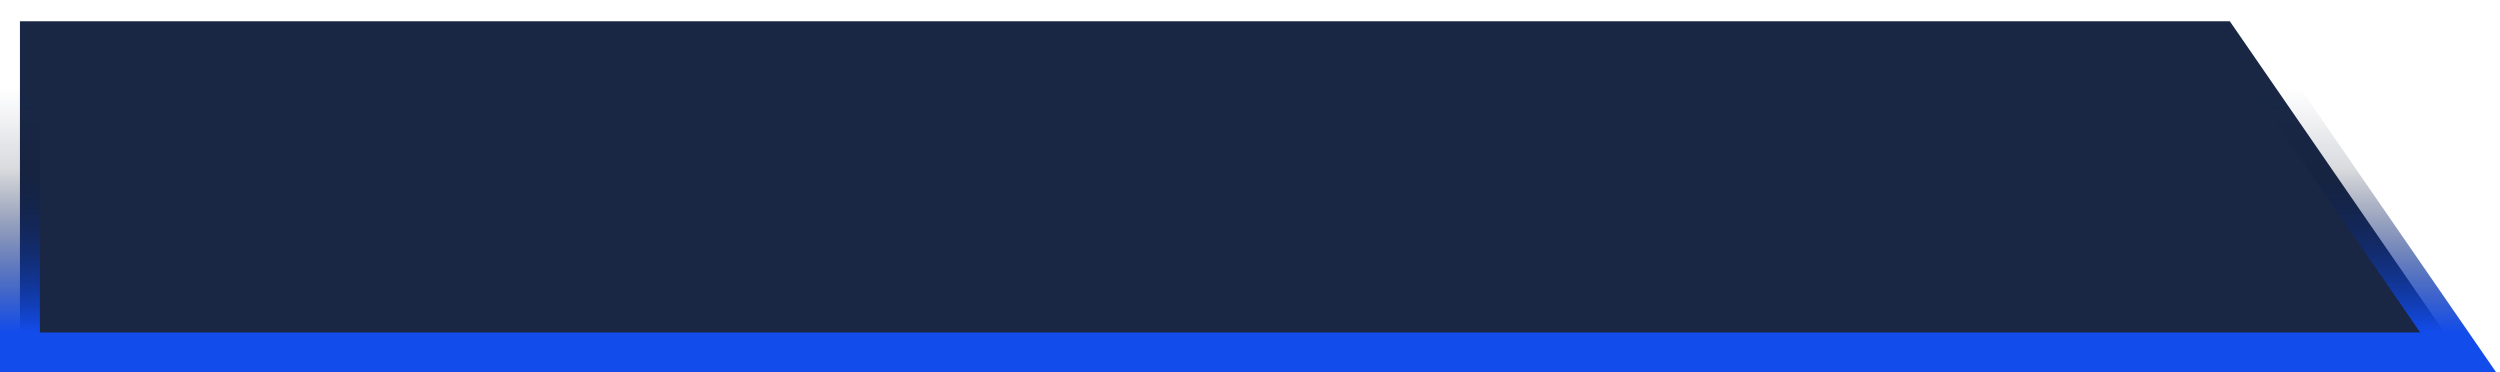 <svg width="188" height="28" viewBox="0 0 188 28" fill="none" xmlns="http://www.w3.org/2000/svg">
<path d="M3 3.098H166.895L182 25.001H3V3.098Z" fill="#192745"/>
<path d="M3 1.598H1.5V3.098V25.001V26.501H3H182H184.857L183.235 24.149L168.129 2.246L167.682 1.598H166.895H3Z" fill="#192745" stroke="url(#paint0_linear_764_7605)" stroke-width="3"/>
<defs>
<linearGradient id="paint0_linear_764_7605" x1="92.5" y1="3.098" x2="92.5" y2="25.001" gradientUnits="userSpaceOnUse">
<stop offset="0.161" stop-color="#0E1D3E" stop-opacity="0"/>
<stop offset="0.438" stop-color="#09132B" stop-opacity="0.155"/>
<stop offset="1" stop-color="#124CEB"/>
</linearGradient>
</defs>
</svg>
